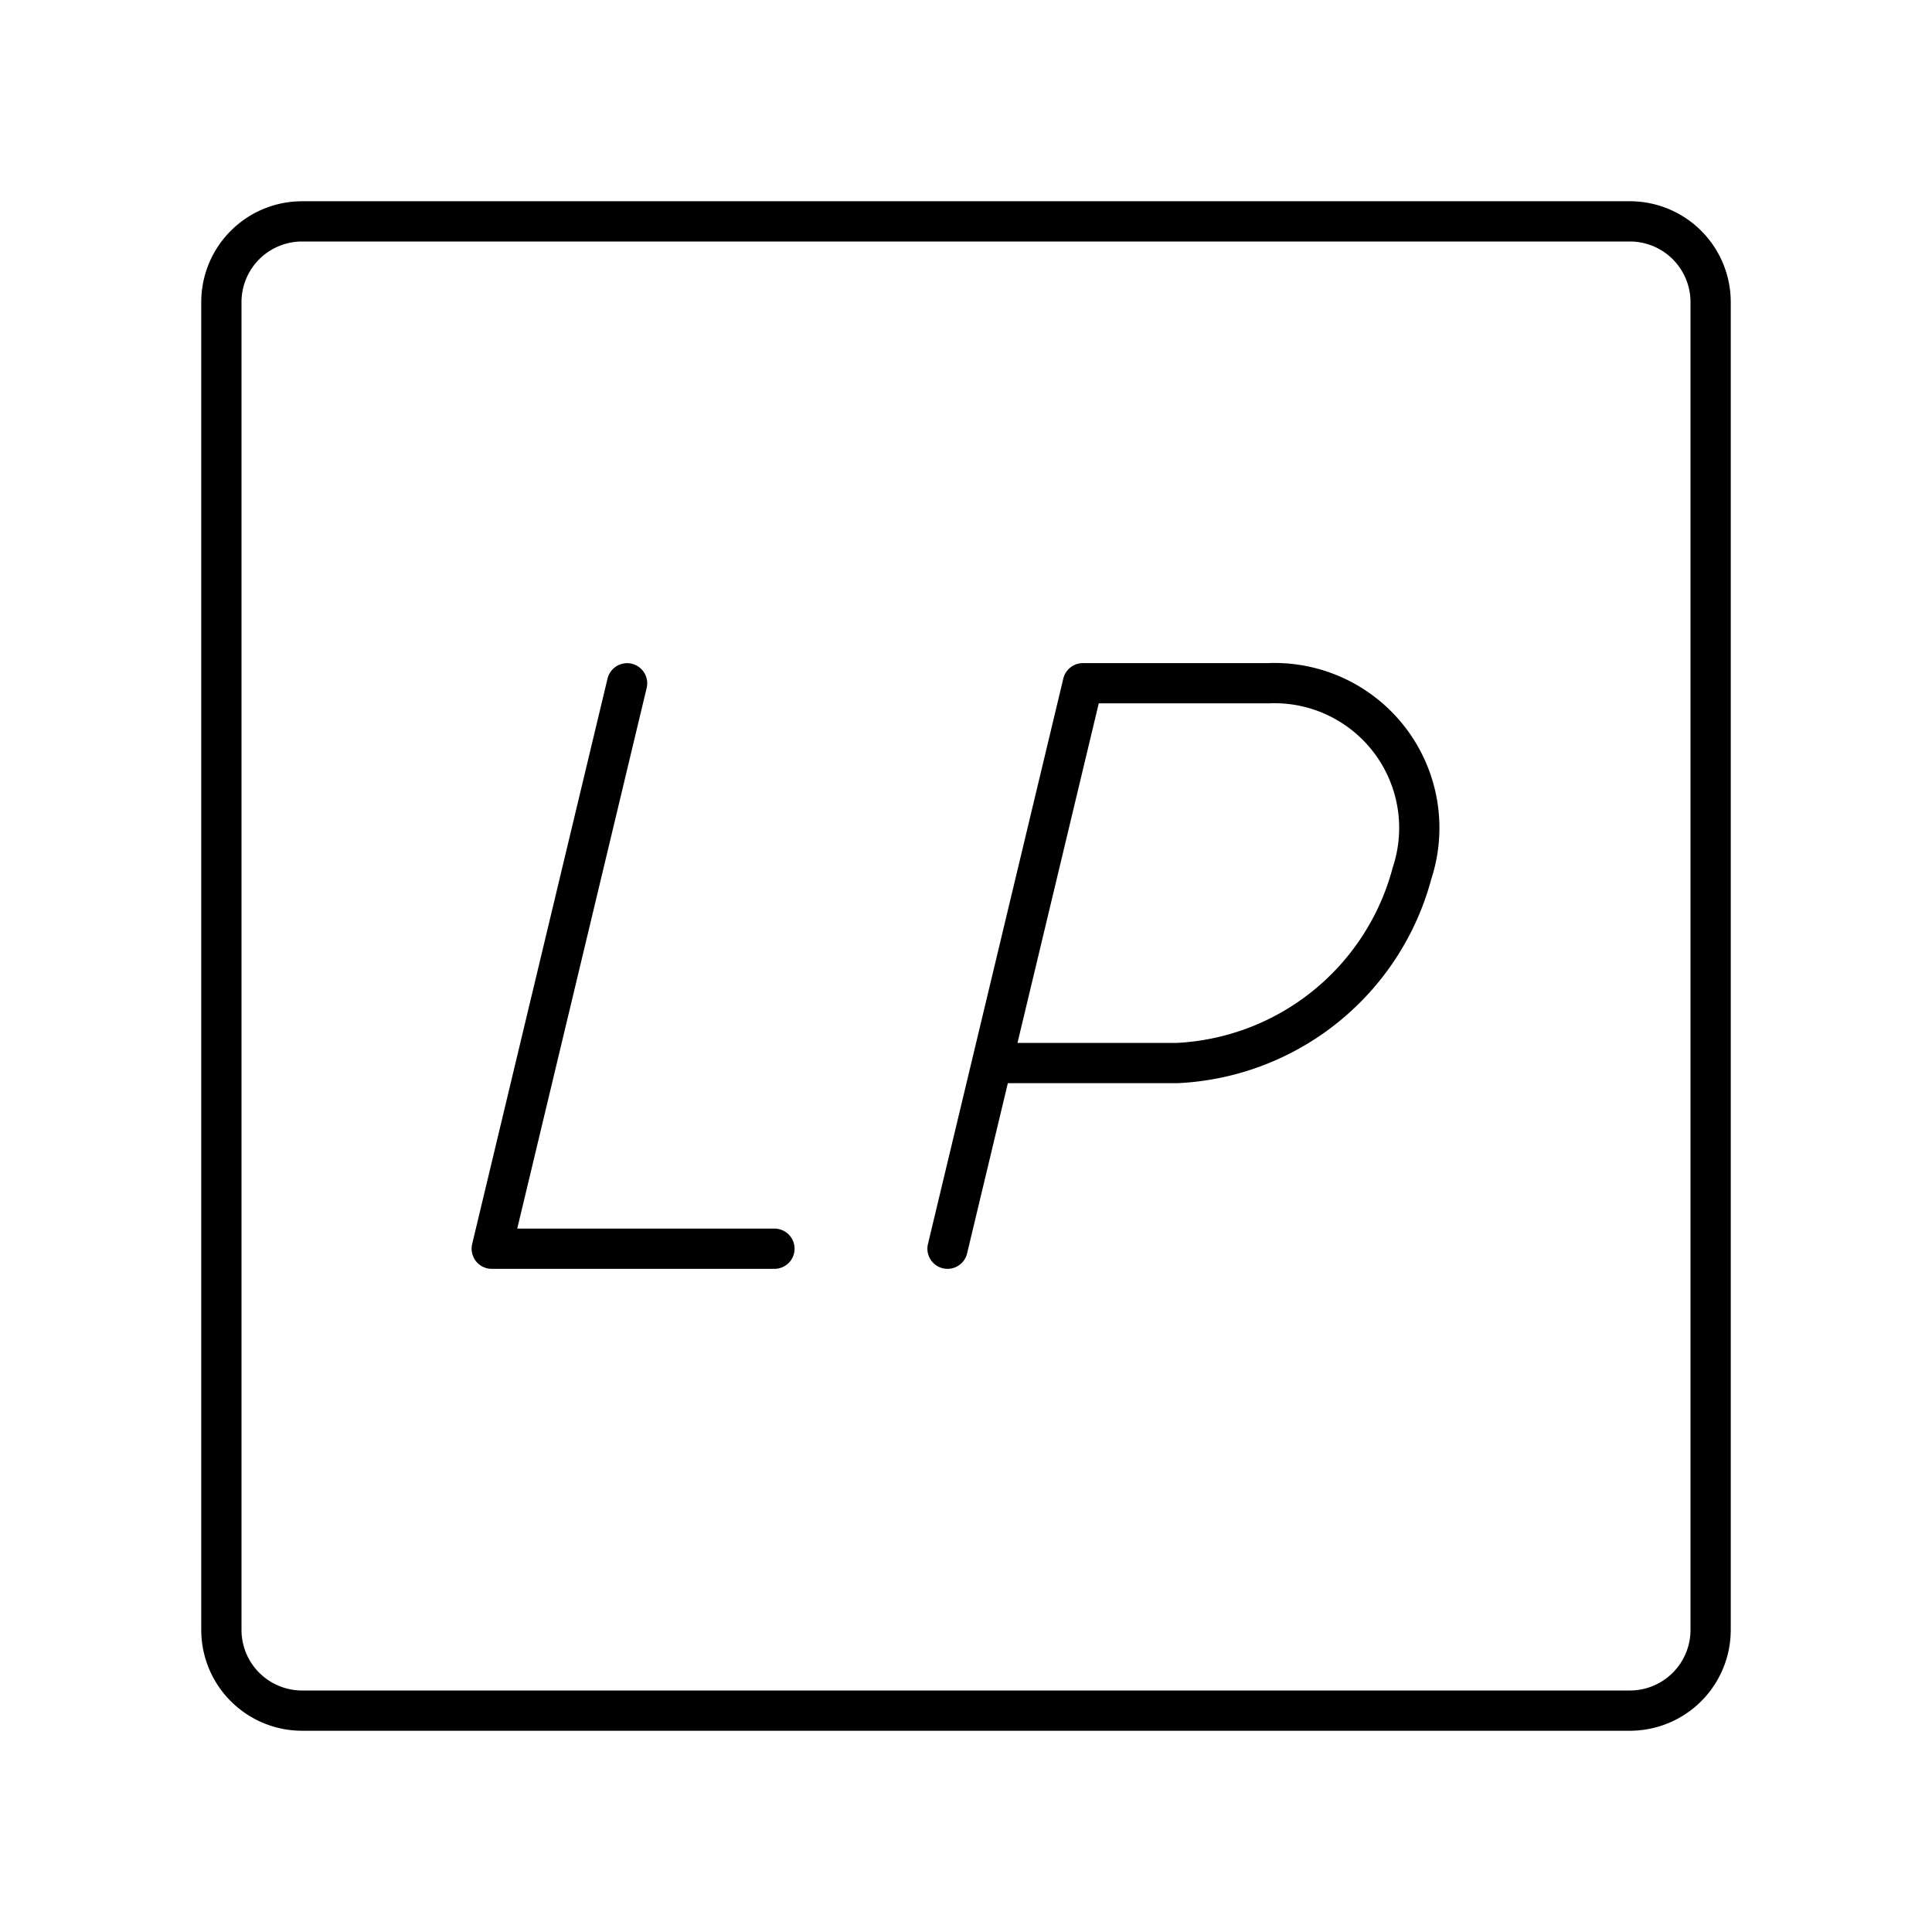<svg xmlns="http://www.w3.org/2000/svg" viewBox="0 0 48 48"><defs><style>.a{fill:none;stroke:#000;stroke-linecap:round;stroke-linejoin:round;}</style></defs><path class="a" d="M40.5,42.5H7.5a2.006,2.006,0,0,1-2-2V7.5a2.006,2.006,0,0,1,2-2h33a2.006,2.006,0,0,1,2,2v33A2.006,2.006,0,0,1,40.5,42.5Z"/><polyline class="a" points="15.58 16.976 12.217 31.024 19.241 31.024"/><path class="a" d="M23.541,31.024l3.363-14.049h4.599a3.598,3.598,0,0,1,3.579,4.718,6.357,6.357,0,0,1-5.837,4.718H24.645"/></svg>